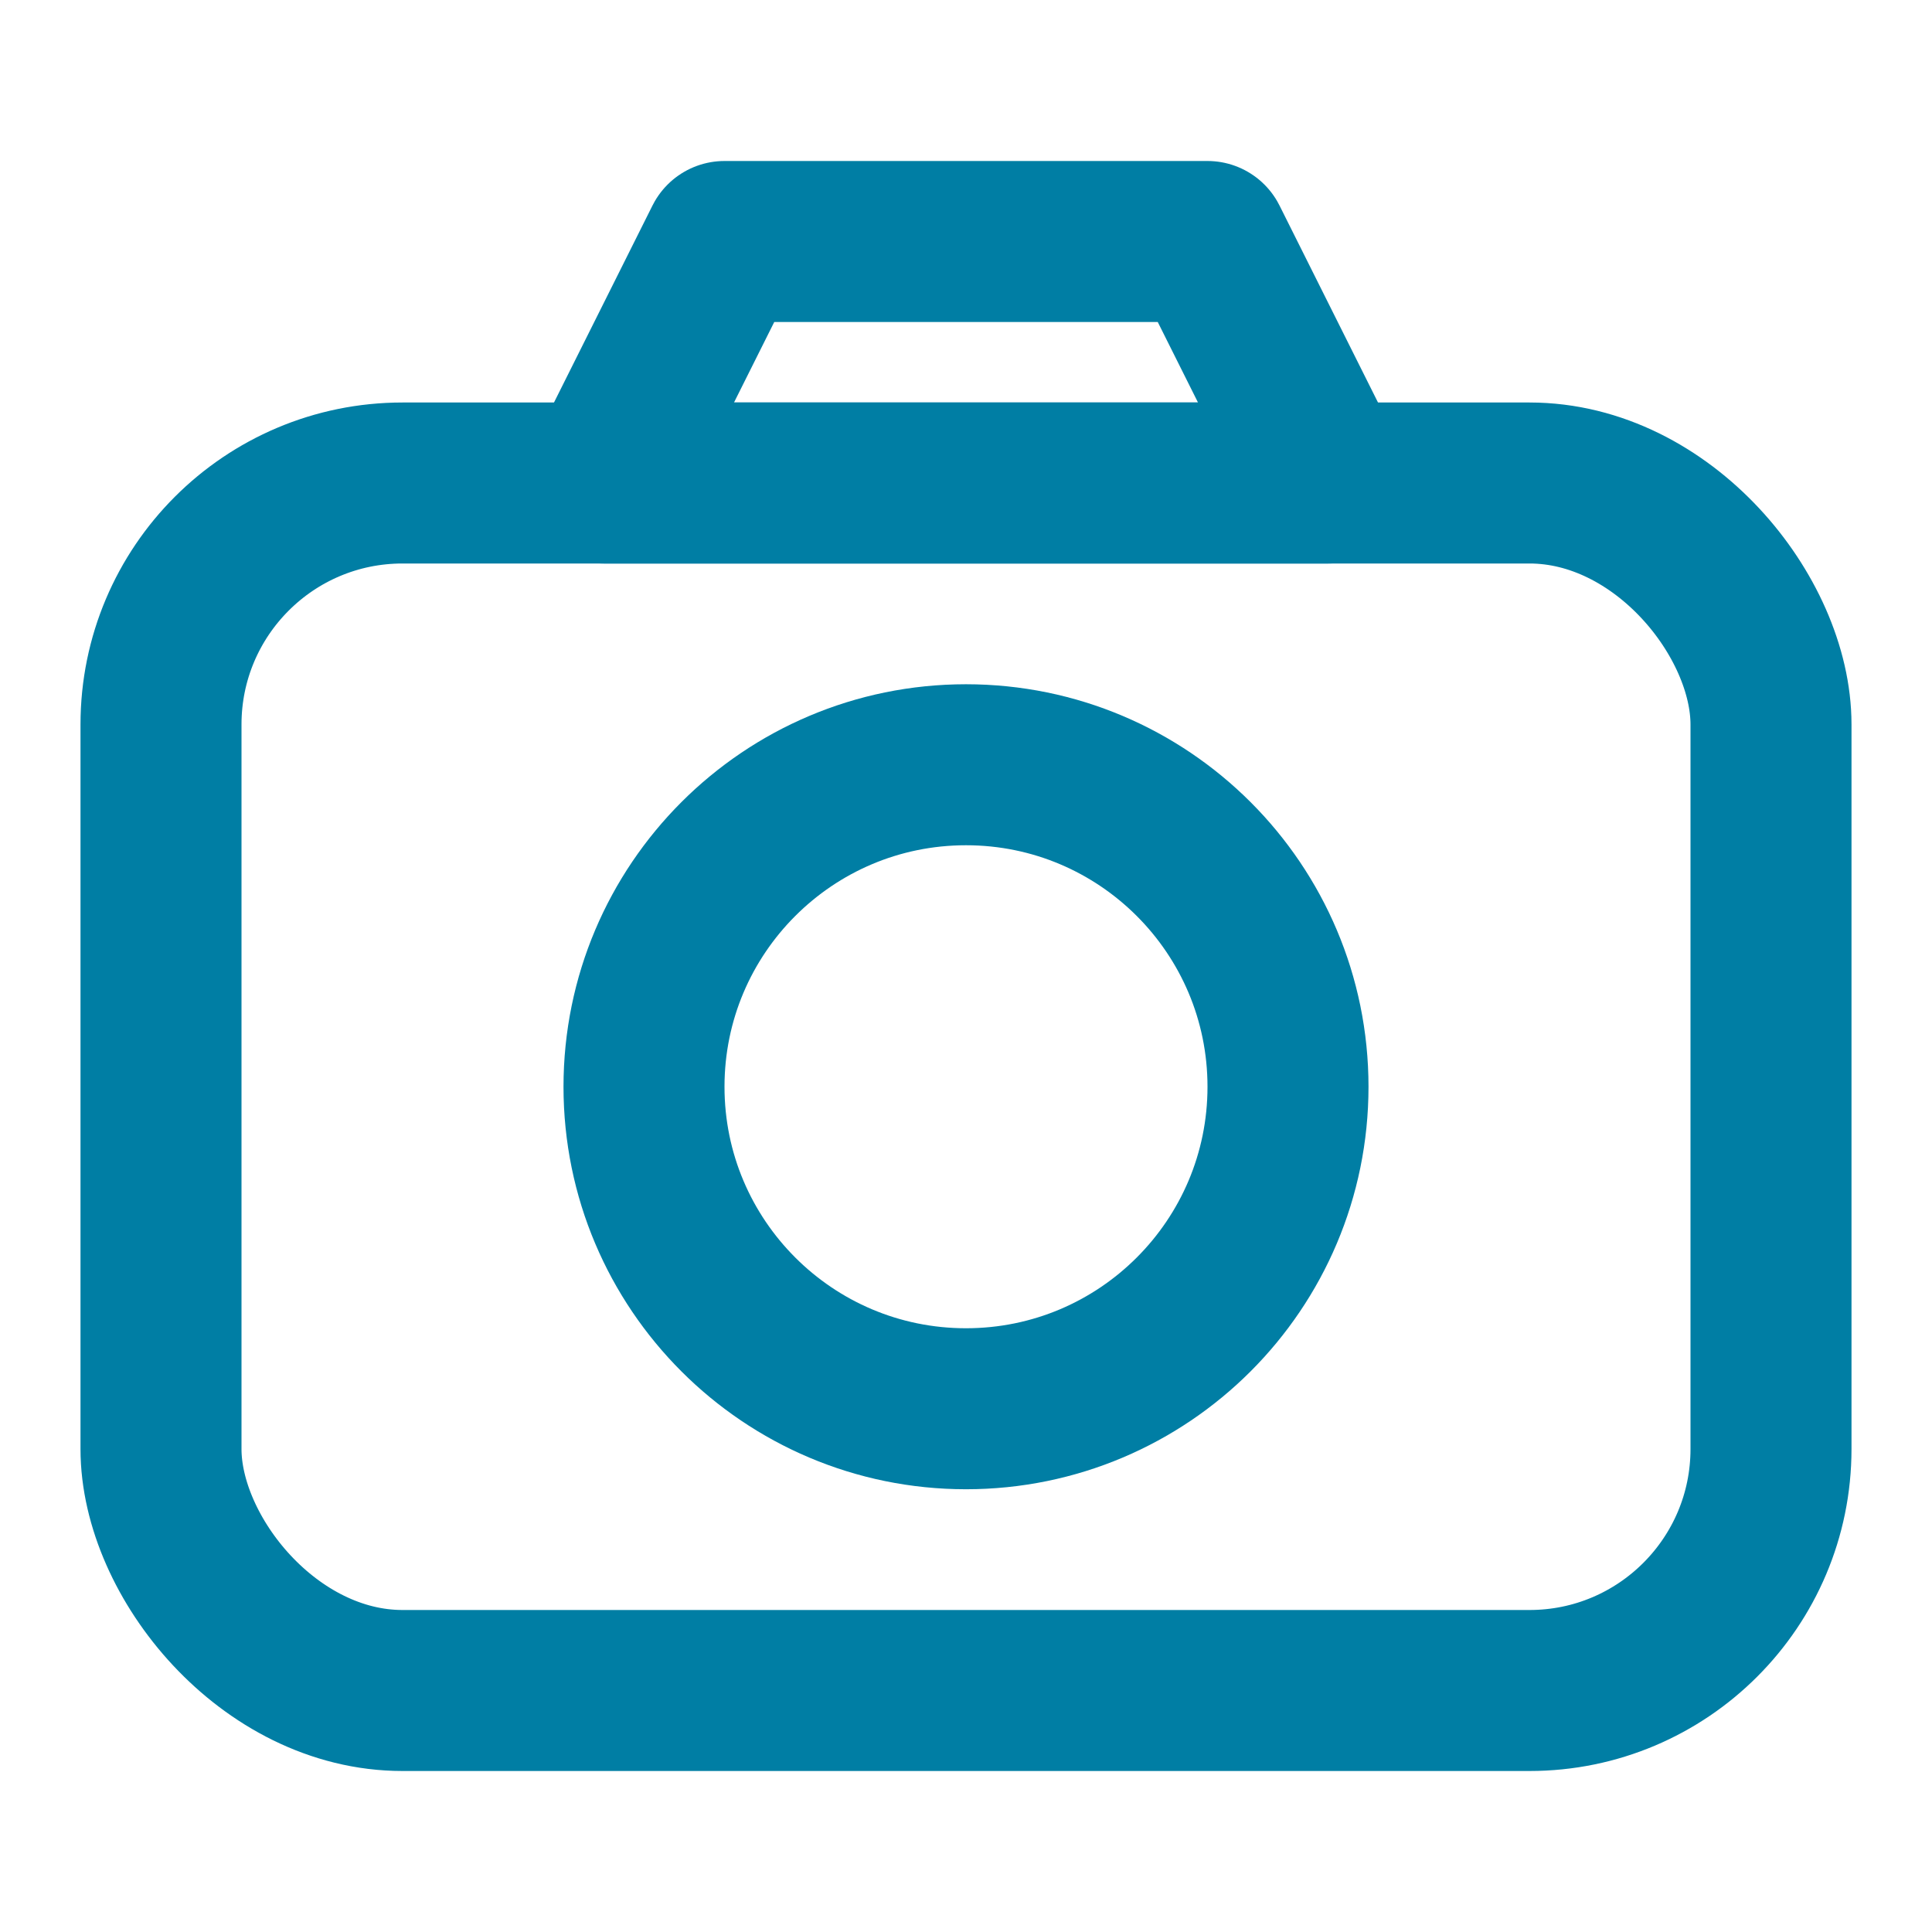 <svg width="24" height="24" viewBox="0 0 24 24" fill="none" xmlns="http://www.w3.org/2000/svg">
<path d="M7.5 6L9 3H15L16.5 6H7.5Z" stroke="#007EA4" stroke-width="2" stroke-linejoin="round"/>
<rect x="2" y="6" width="20" height="15" rx="3" stroke="#007EA4" stroke-width="2" stroke-linejoin="round"/>
<path d="M12 17.5C14.209 17.5 16 15.709 16 13.5C16 11.291 14.209 9.5 12 9.5C9.791 9.5 8 11.291 8 13.5C8 15.709 9.791 17.5 12 17.5Z" stroke="#007EA4" stroke-width="2" stroke-linejoin="round"/>
</svg>

